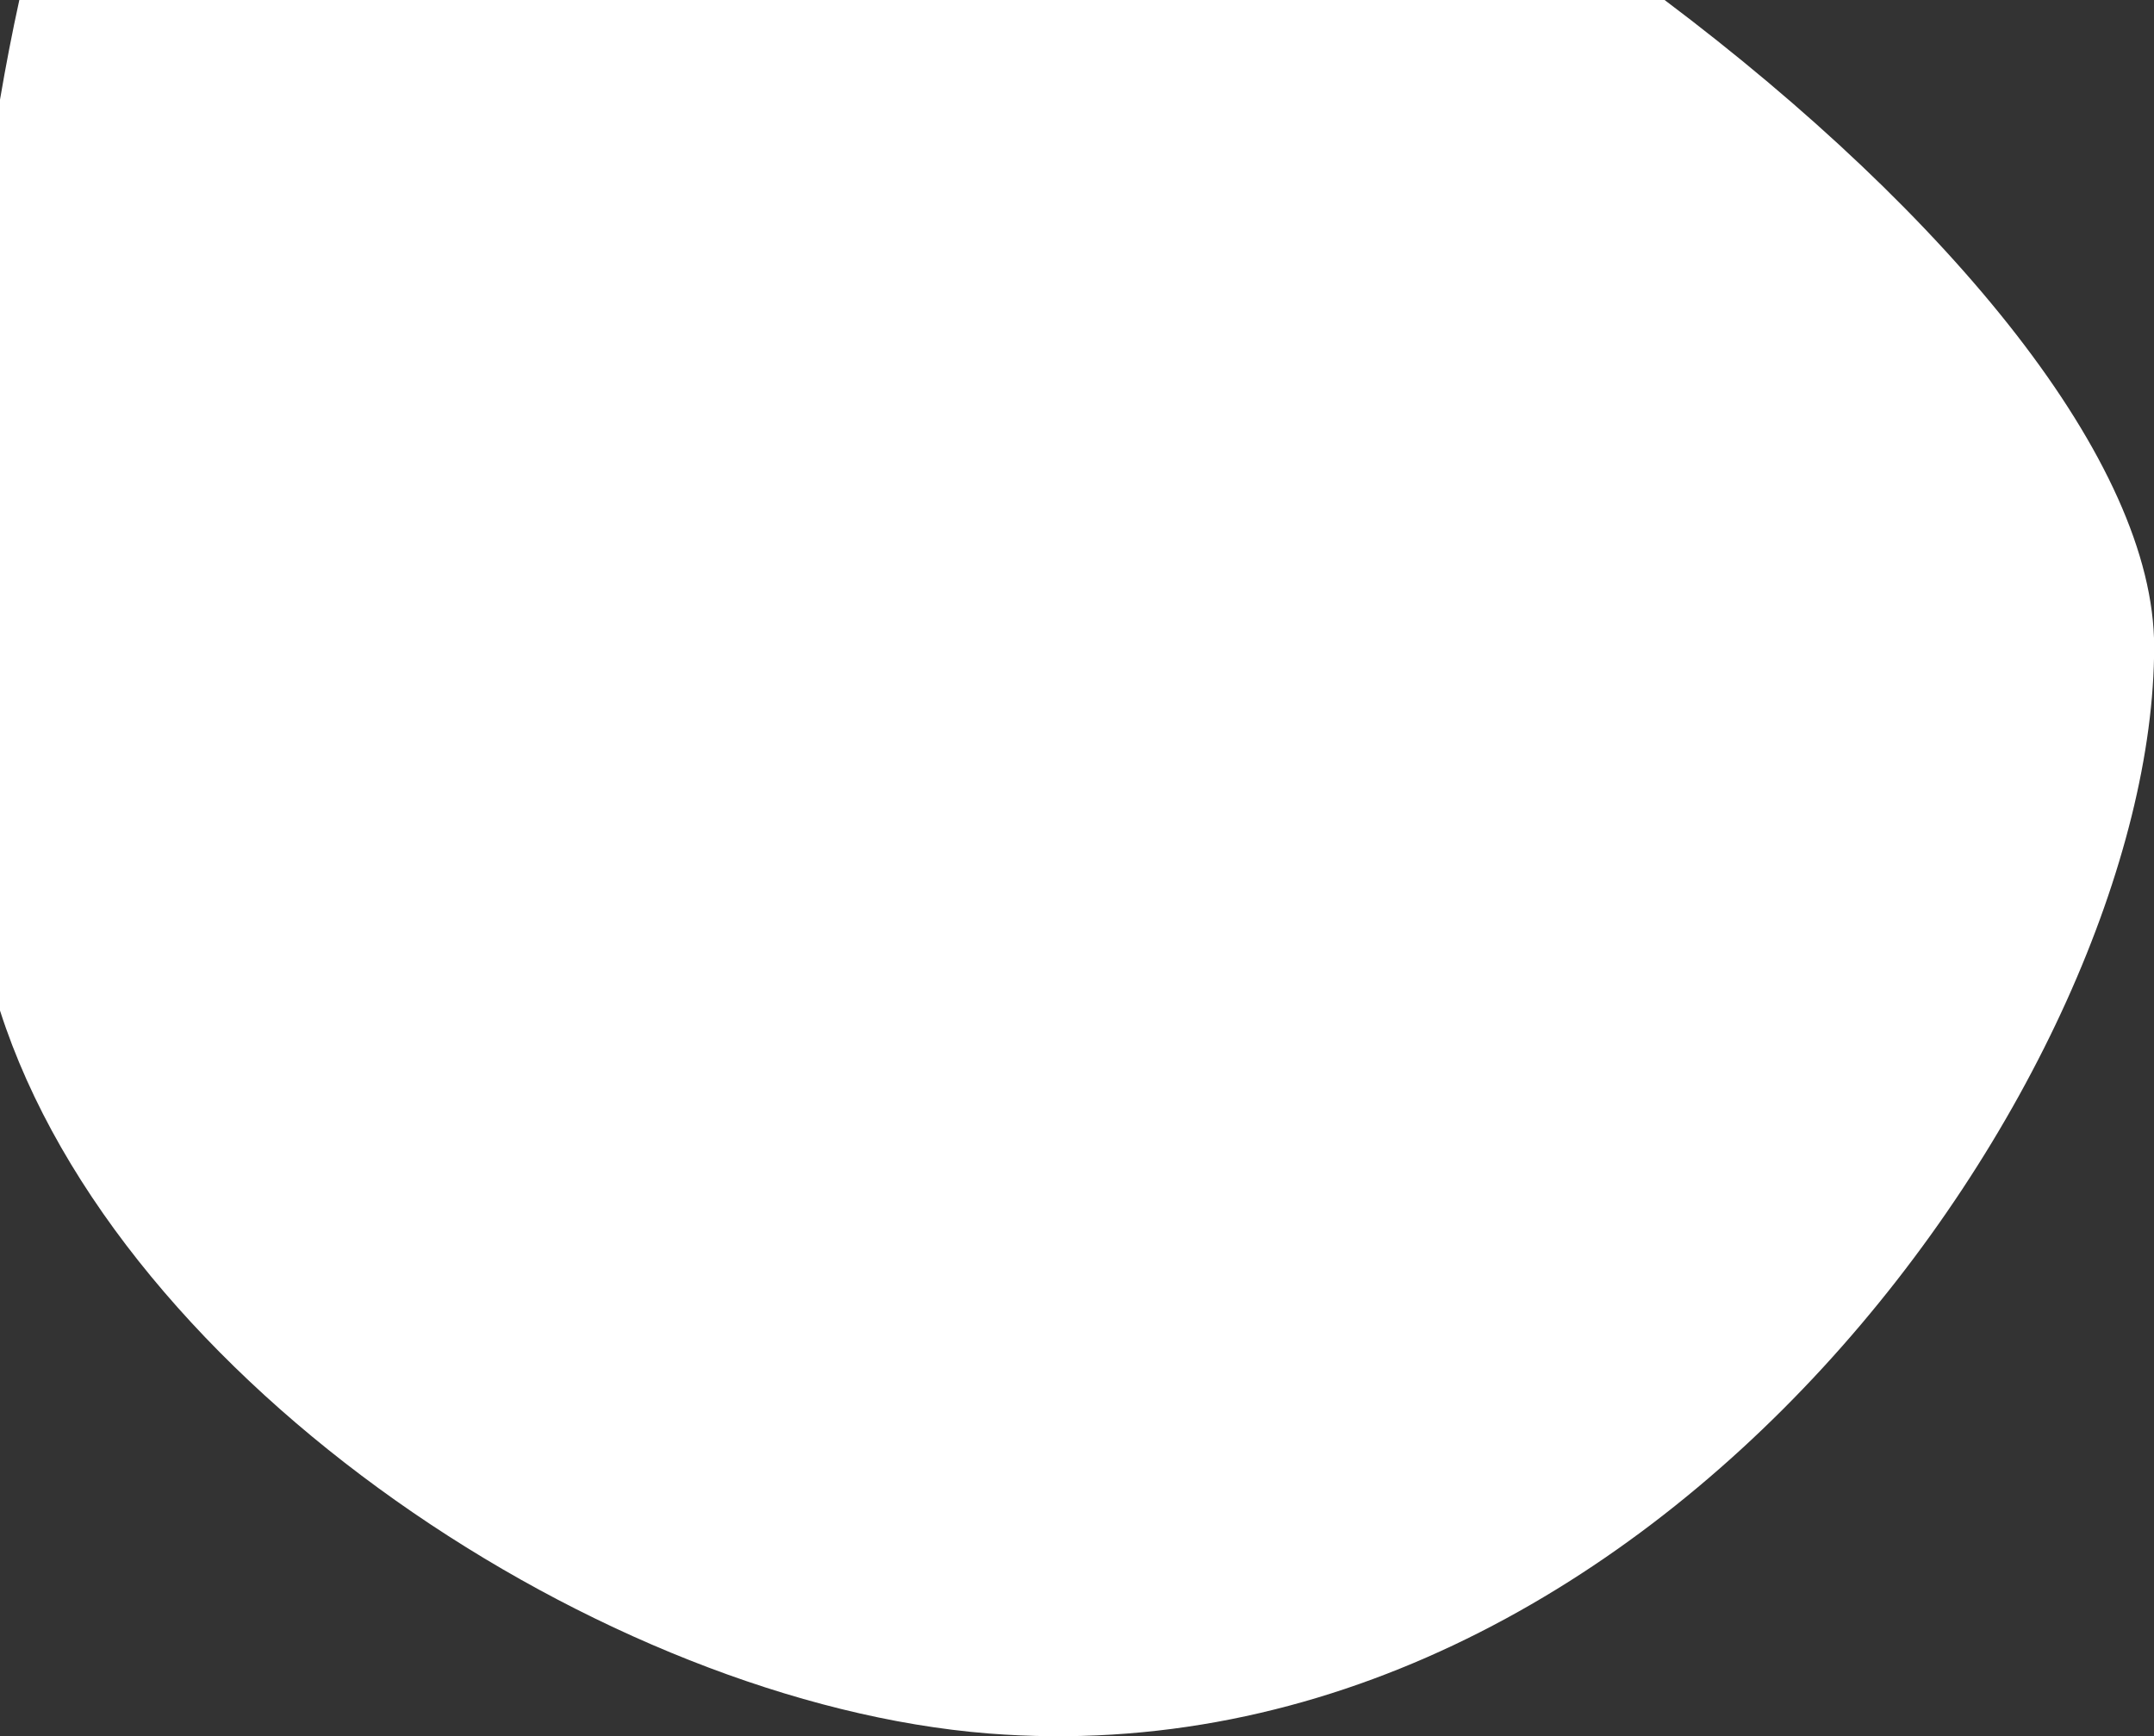 <svg xmlns="http://www.w3.org/2000/svg" viewBox="0 0 437.97 353"><rect x="0" y="0" width="437.97" height="353" fill="#333333" stroke="none"/><defs><style>.cls-1{fill:#fff;}</style></defs><title>home_statement</title><g id="Layer_2" data-name="Layer 2"><g id="Layer_1-2" data-name="Layer 1"><path class="cls-1" d="M0,20.27V205.49c24.35,75.84,123.18,140.83,201,147,136.41,10.73,237-135.46,237-221C438,94,396.49,43.65,338.46,0H3.93C2.49,6.56,1.18,13.34,0,20.27Z"/></g></g></svg>